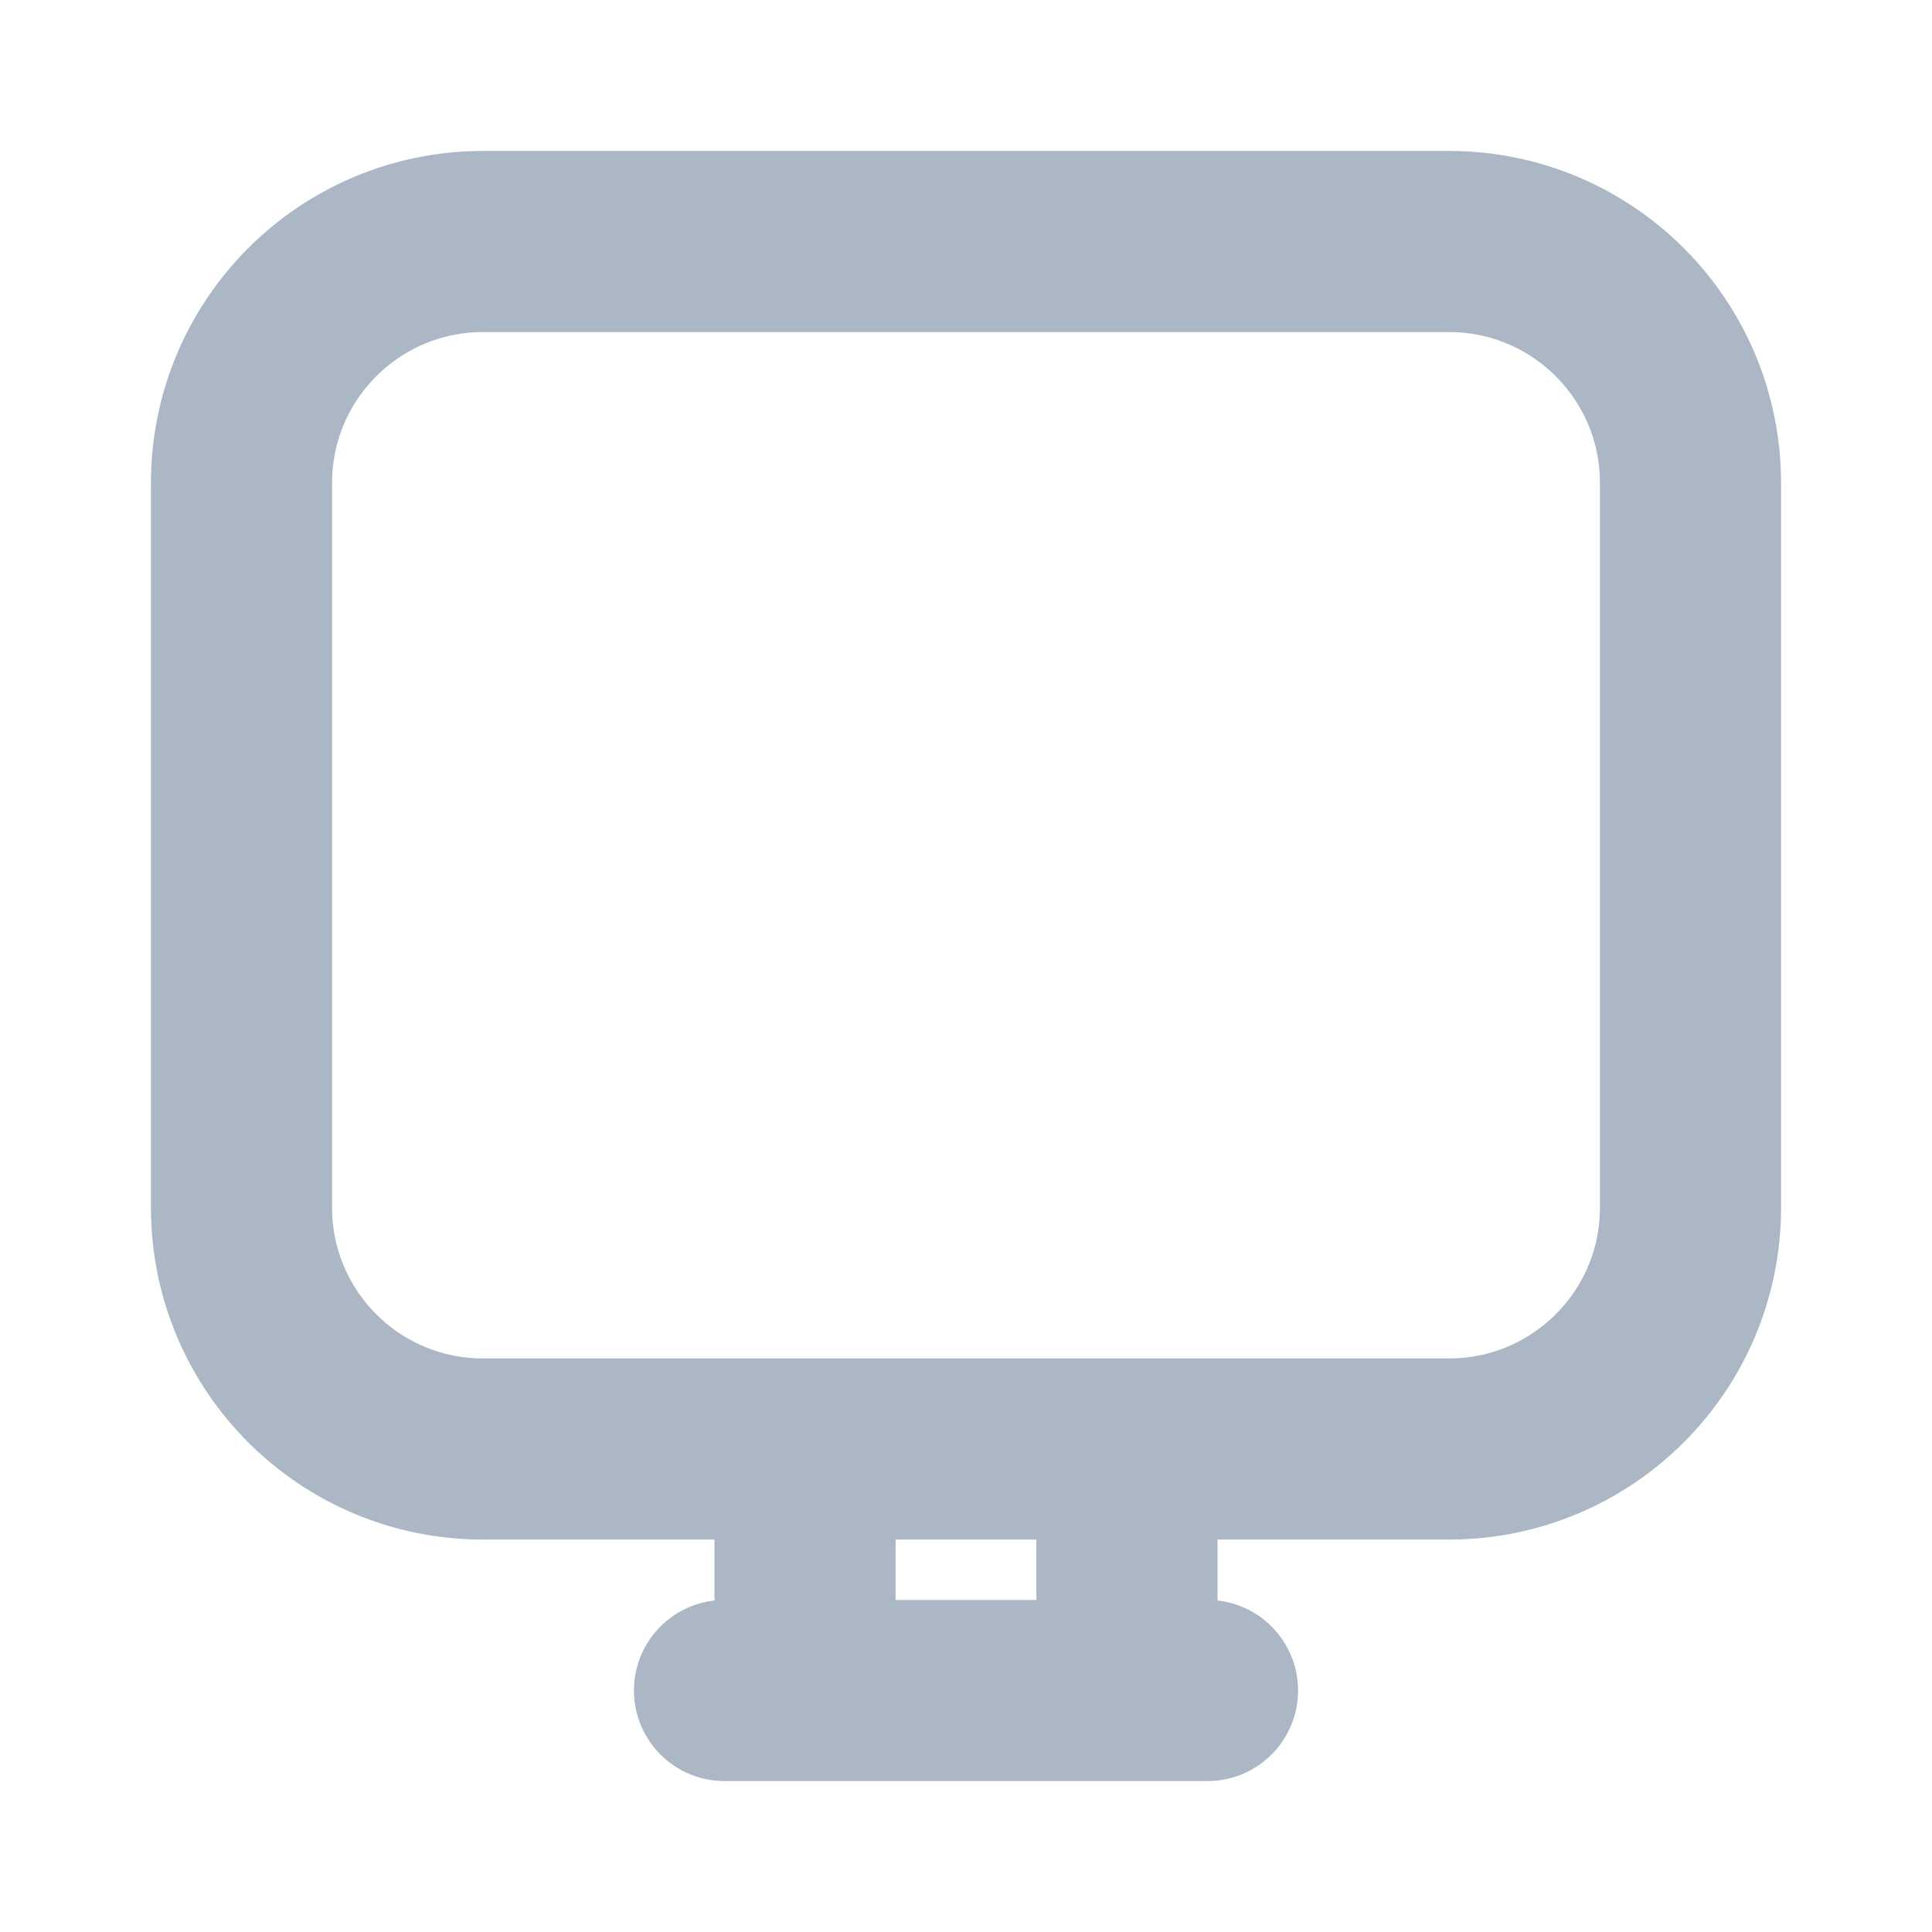 <svg width="16" height="16" viewBox="0 0 16 16" fill="none" xmlns="http://www.w3.org/2000/svg">
<path d="M6.667 12H4C2.895 12 2 11.105 2 10V4C2 2.895 2.895 2 4 2H12C13.105 2 14 2.895 14 4V10C14 11.105 13.105 12 12 12H9.333M6.667 12V14M6.667 12H9.333M6.667 14H9.333M6.667 14H6M9.333 14V12M9.333 14H10" stroke="#ABB7C4" stroke-width="1.5" stroke-linecap="round" stroke-linejoin="round"/>
</svg>
